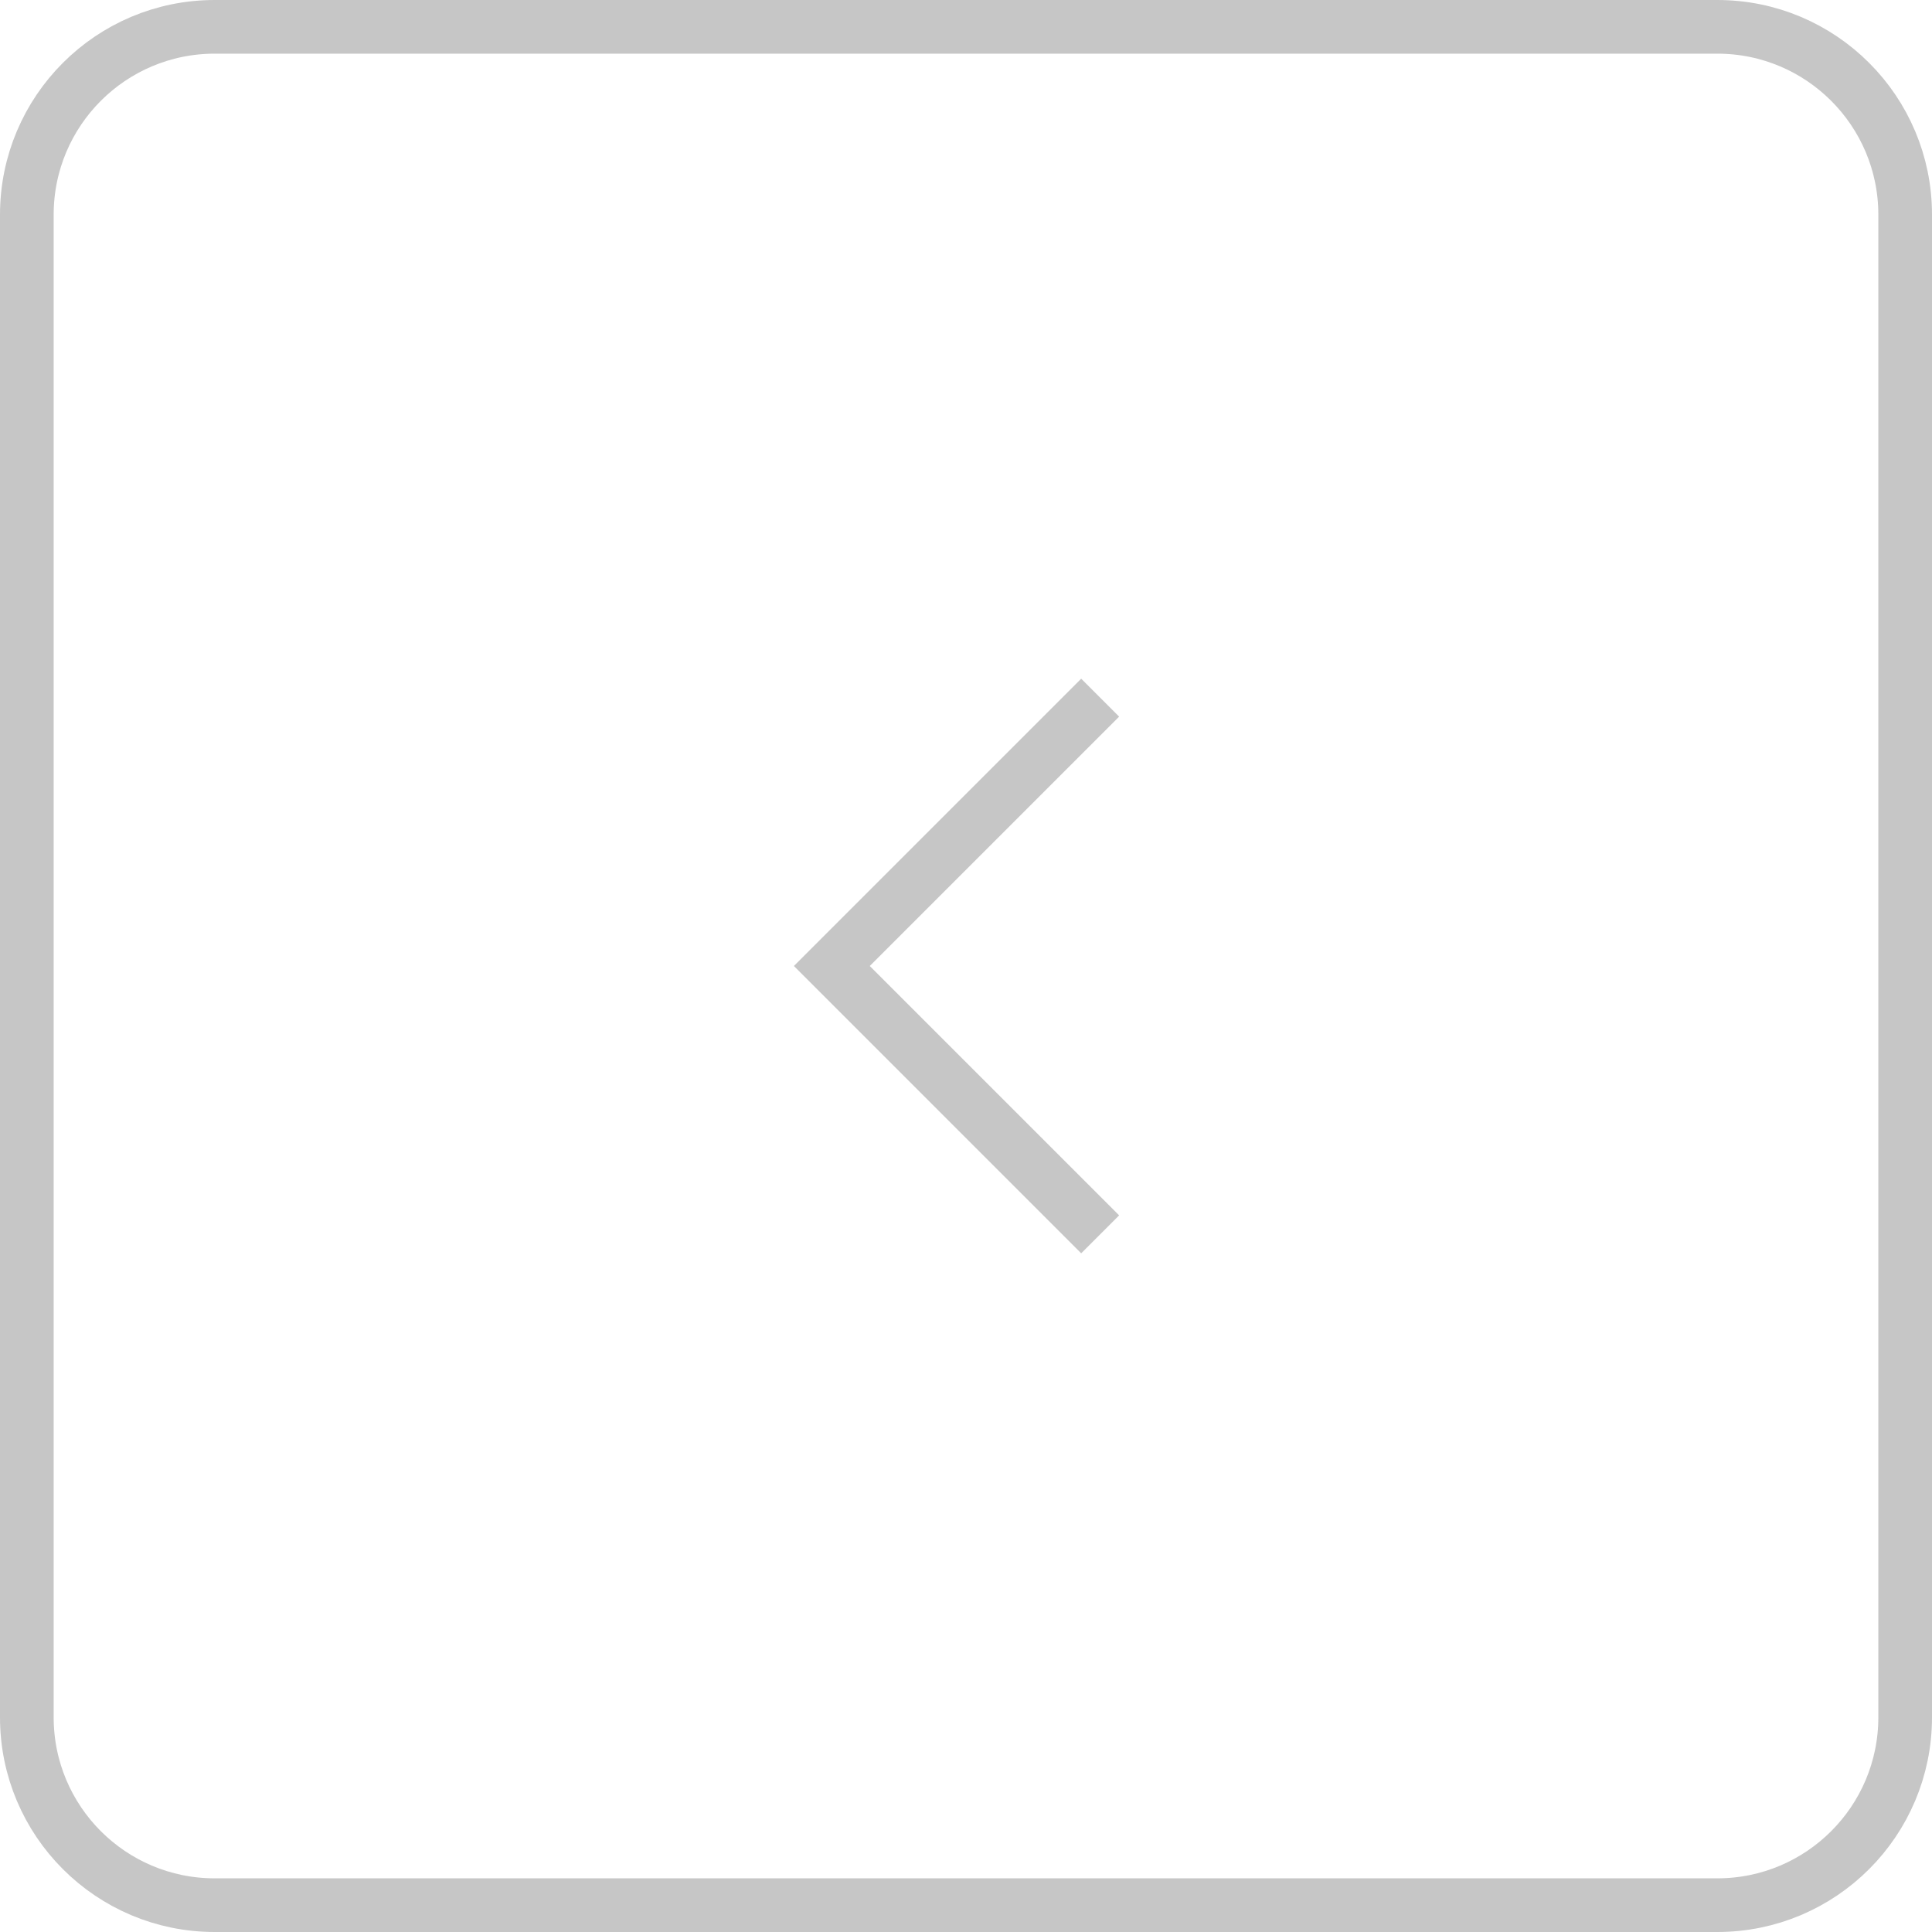 <svg width="36" height="36" viewBox="0 0 36 36" fill="none" xmlns="http://www.w3.org/2000/svg">
<path d="M0.5 4C0.5 2.067 2.067 0.5 4 0.5H32C33.933 0.5 35.5 2.067 35.5 4V32C35.5 33.933 33.933 35.5 32 35.5H4C2.067 35.5 0.5 33.933 0.5 32V4Z" stroke="#C6C6C6"/>
<g clip-path="url(#clip0_8001_5405)">
<path d="M20.5 13L15.5 18L20.5 23" stroke="#C6C6C6"/>
</g>
<defs>
<clipPath id="clip0_8001_5405">
<rect width="16" height="16" fill="white" transform="matrix(-1 0 0 1 26 10)"/>
</clipPath>
</defs>
</svg>
